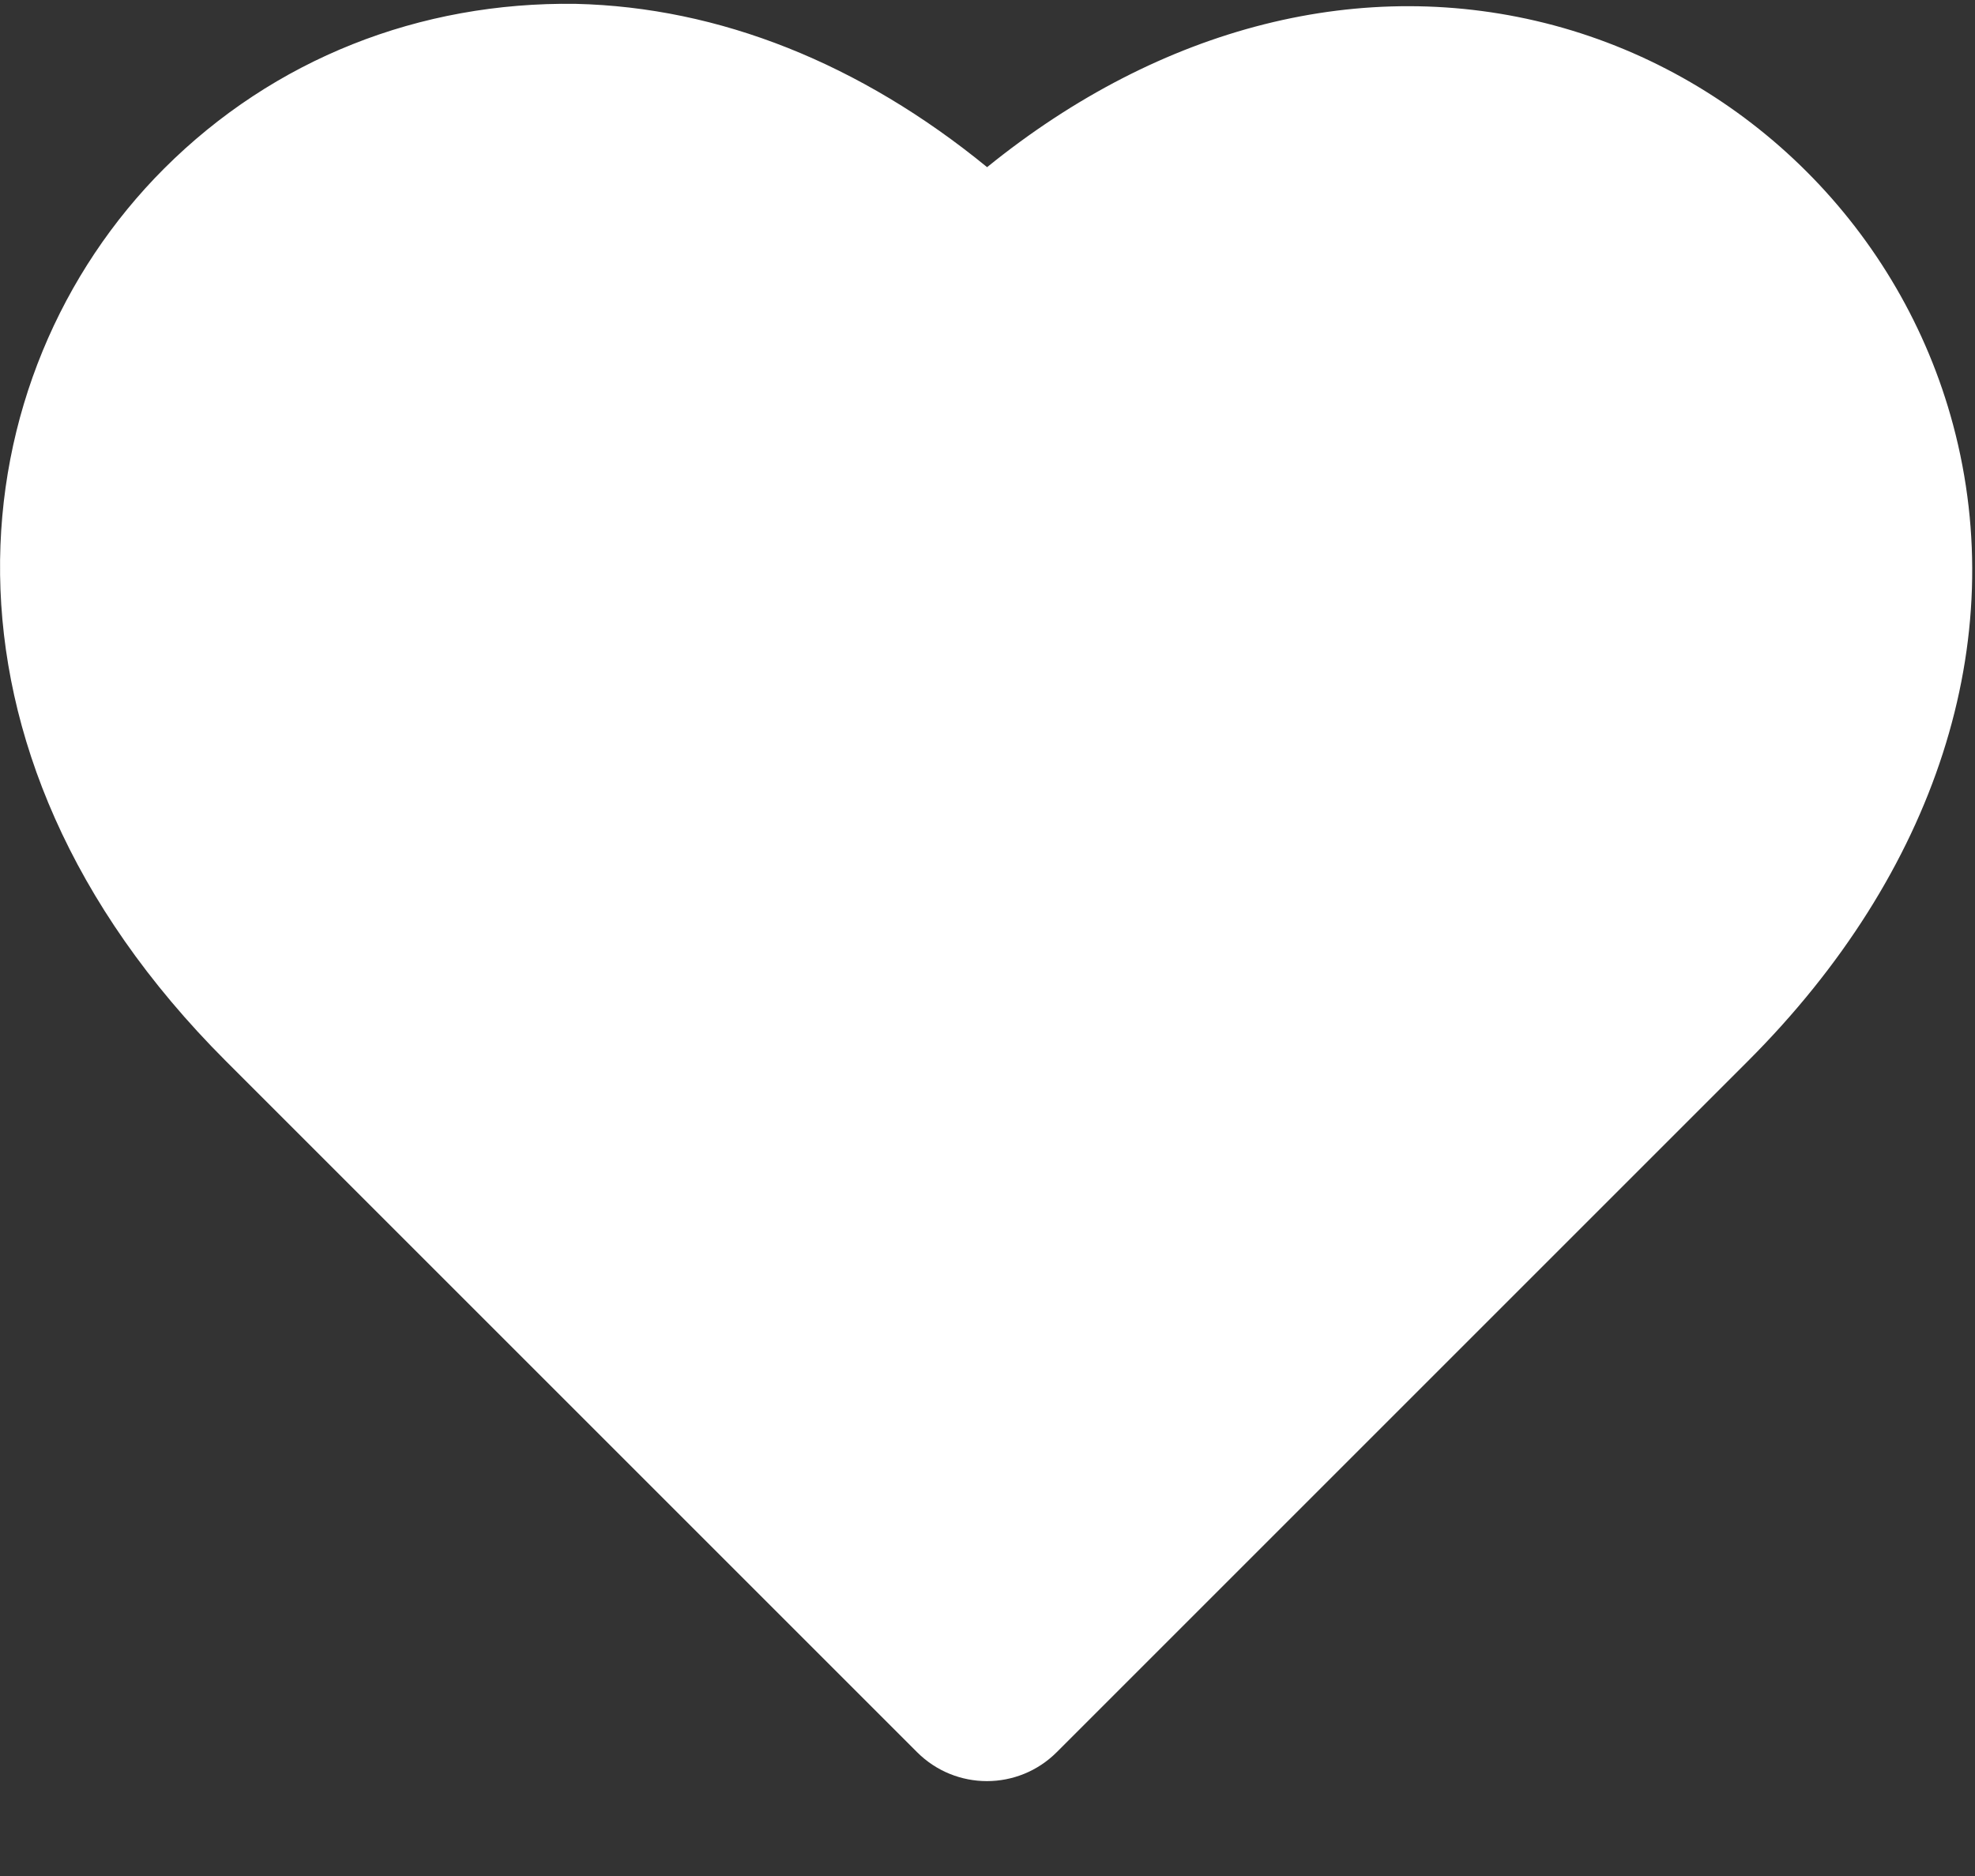 <svg width="20" height="19" viewBox="0 0 20 19" fill="none" xmlns="http://www.w3.org/2000/svg">
<rect x="0" y="0" width="20" height="19" fill="#333333" stroke="none"/>
<path d="M19.778 4.302C19.251 2.334 17.7 0.783 15.733 0.256C13.806 -0.258 11.759 0.264 9.996 1.693C8.71 0.642 7.285 0.073 5.83 0.039C4.249 0.017 2.774 0.596 1.662 1.707C-0.429 3.798 -0.885 7.574 2.287 10.746L9.287 17.746C9.482 17.941 9.738 18.039 9.994 18.039C10.25 18.039 10.506 17.941 10.701 17.746L17.701 10.746C19.607 8.84 20.364 6.491 19.778 4.302Z" fill="white"/>
</svg>
